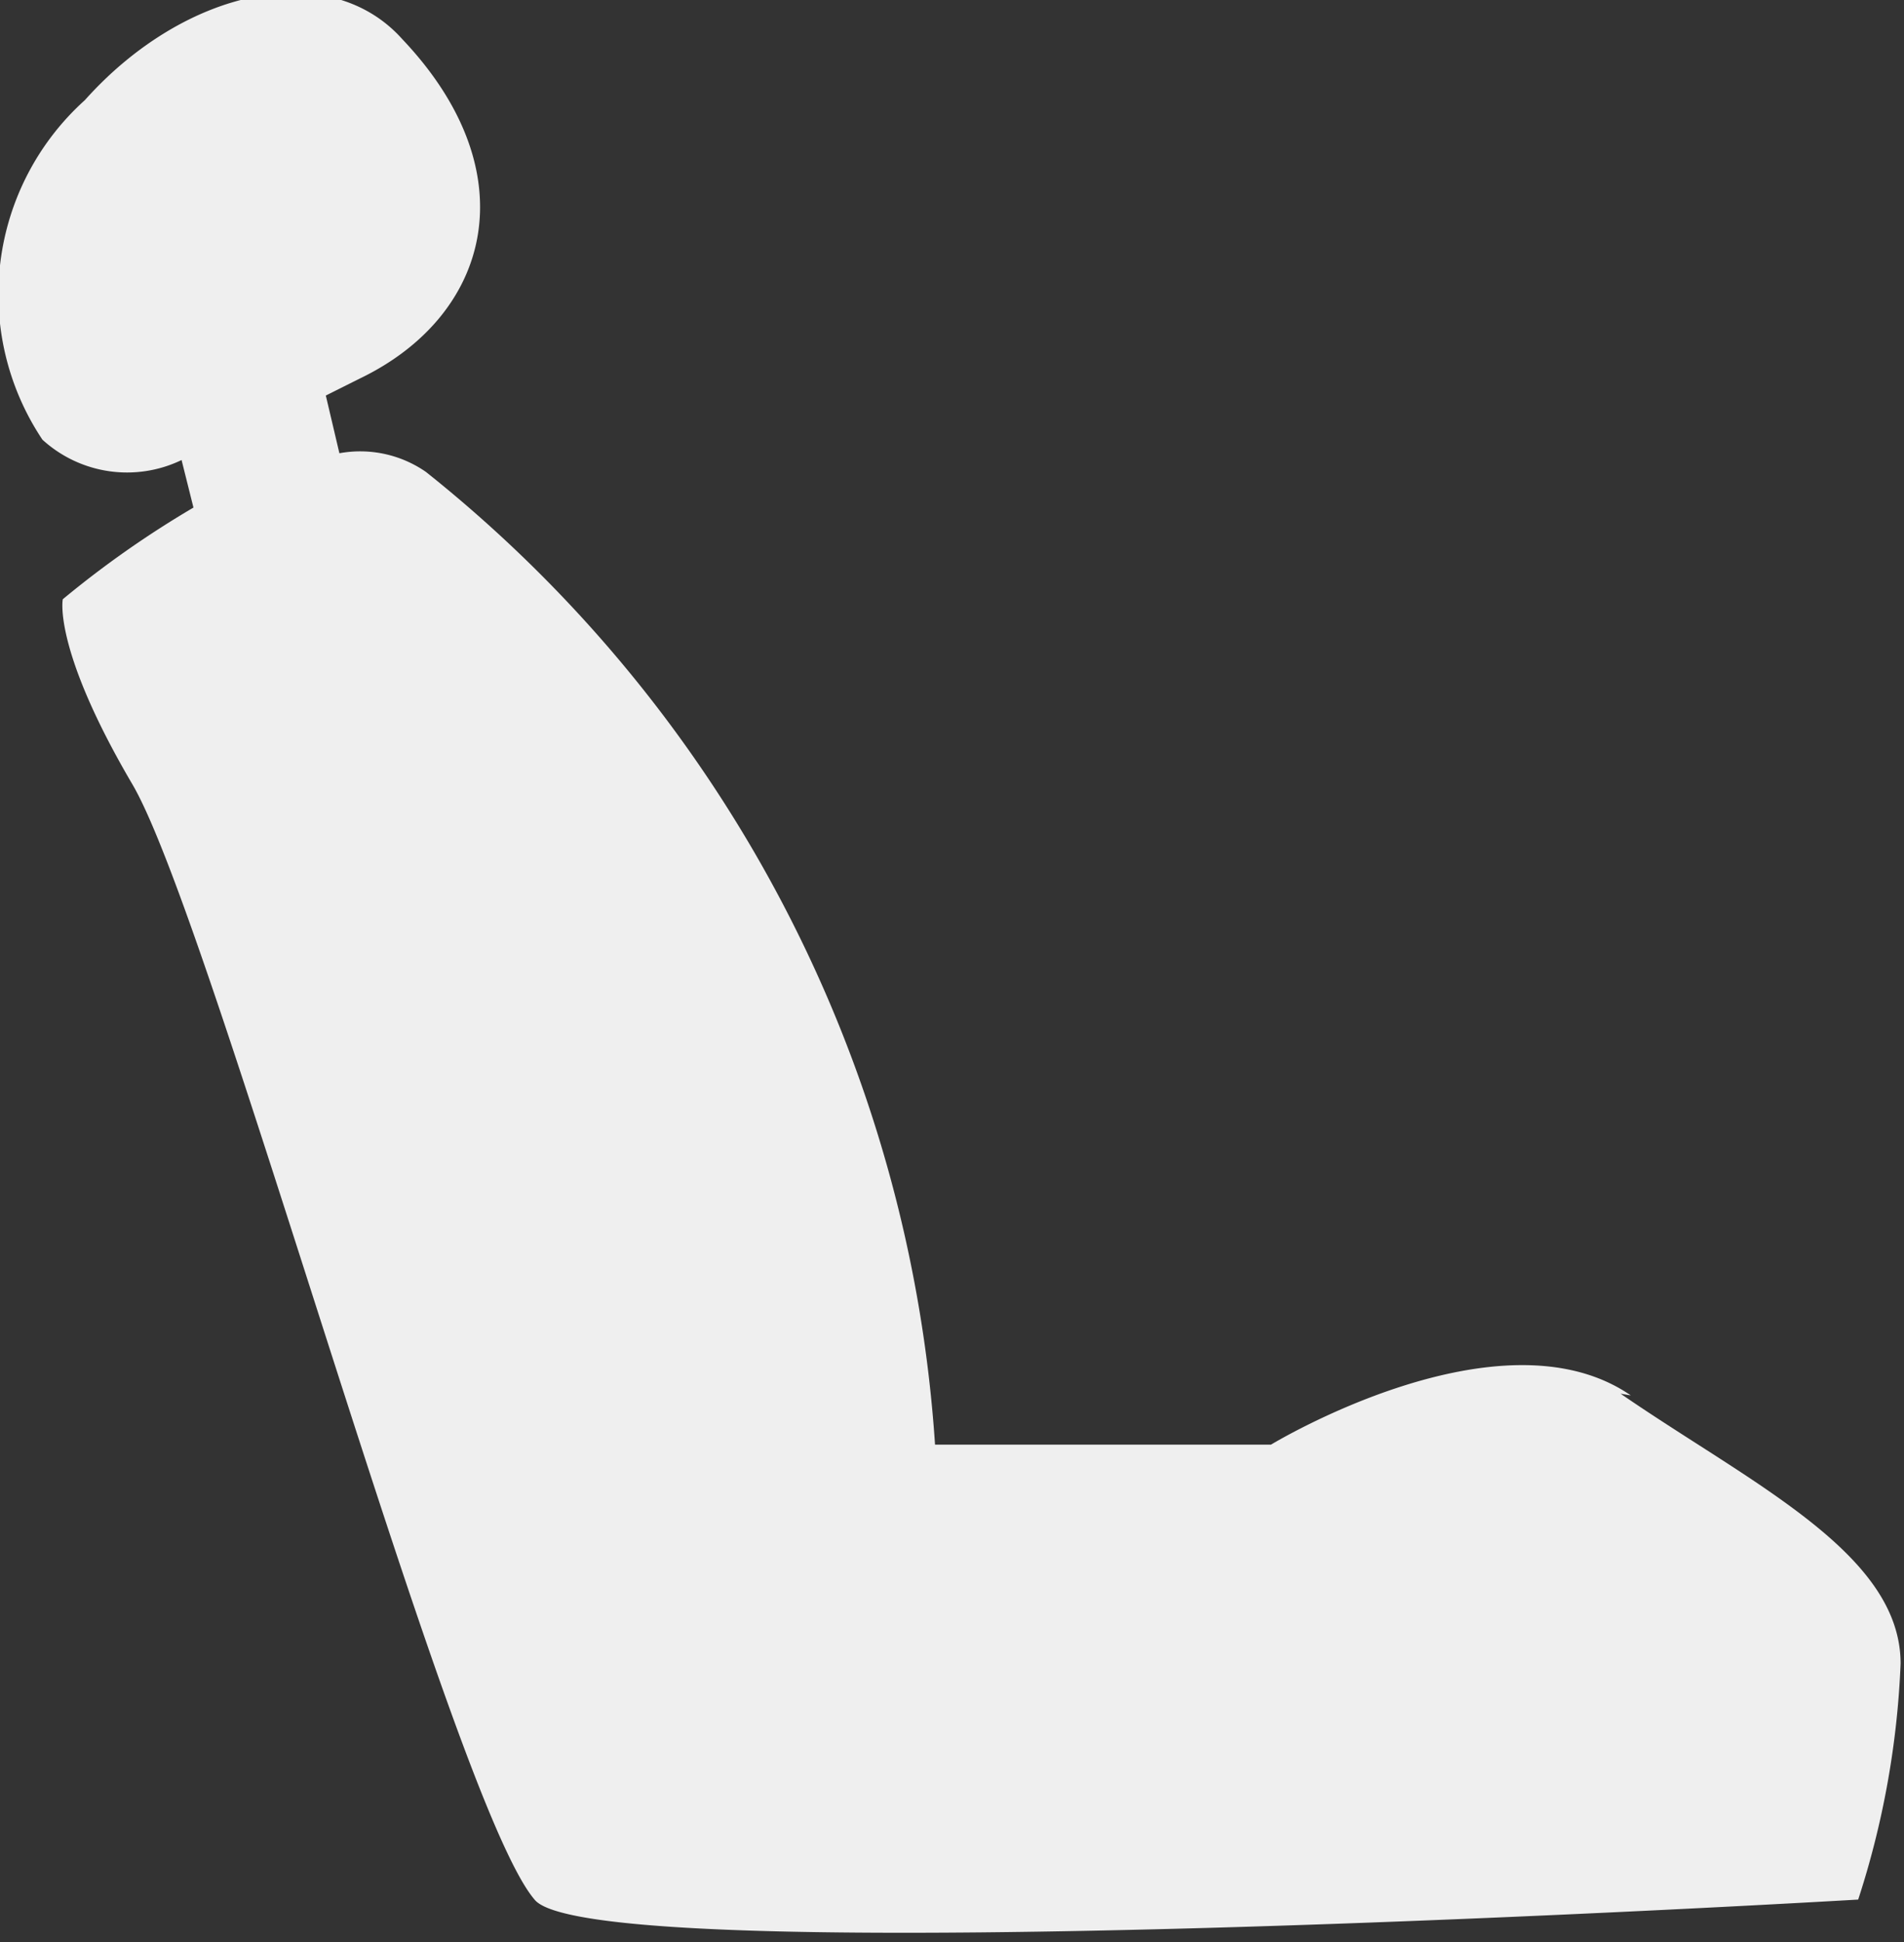 <svg id="图层_1" data-name="图层 1" xmlns="http://www.w3.org/2000/svg" viewBox="0 0 11.22 11.44"><rect x="0" y="0" width="11.22" height="11.44" fill="#333333" stroke="none"/><defs><style>.cls-1{fill:#efefef;}</style></defs><title>儿童座椅</title><path class="cls-1" d="M58,68c-.77-.53-2.12.29-2.12.29H53.9a8,8,0,0,0-3-5.73.68.68,0,0,0-.51-.11l-.08-.34.2-.1c.77-.37,1-1.21.25-2-.43-.48-1.28-.3-1.87.36a1.54,1.54,0,0,0-.25,2,.74.74,0,0,0,.82.12l.07.28a5.86,5.86,0,0,0-.77.54s-.06.29.41,1.09,1.88,6,2.37,6.57c.35.44,7.8,0,7.8,0a5.14,5.14,0,0,0,.25-1.39c0-.65-.88-1.06-1.65-1.59Z" transform="translate(-48.39 -59.78)"/></svg>
